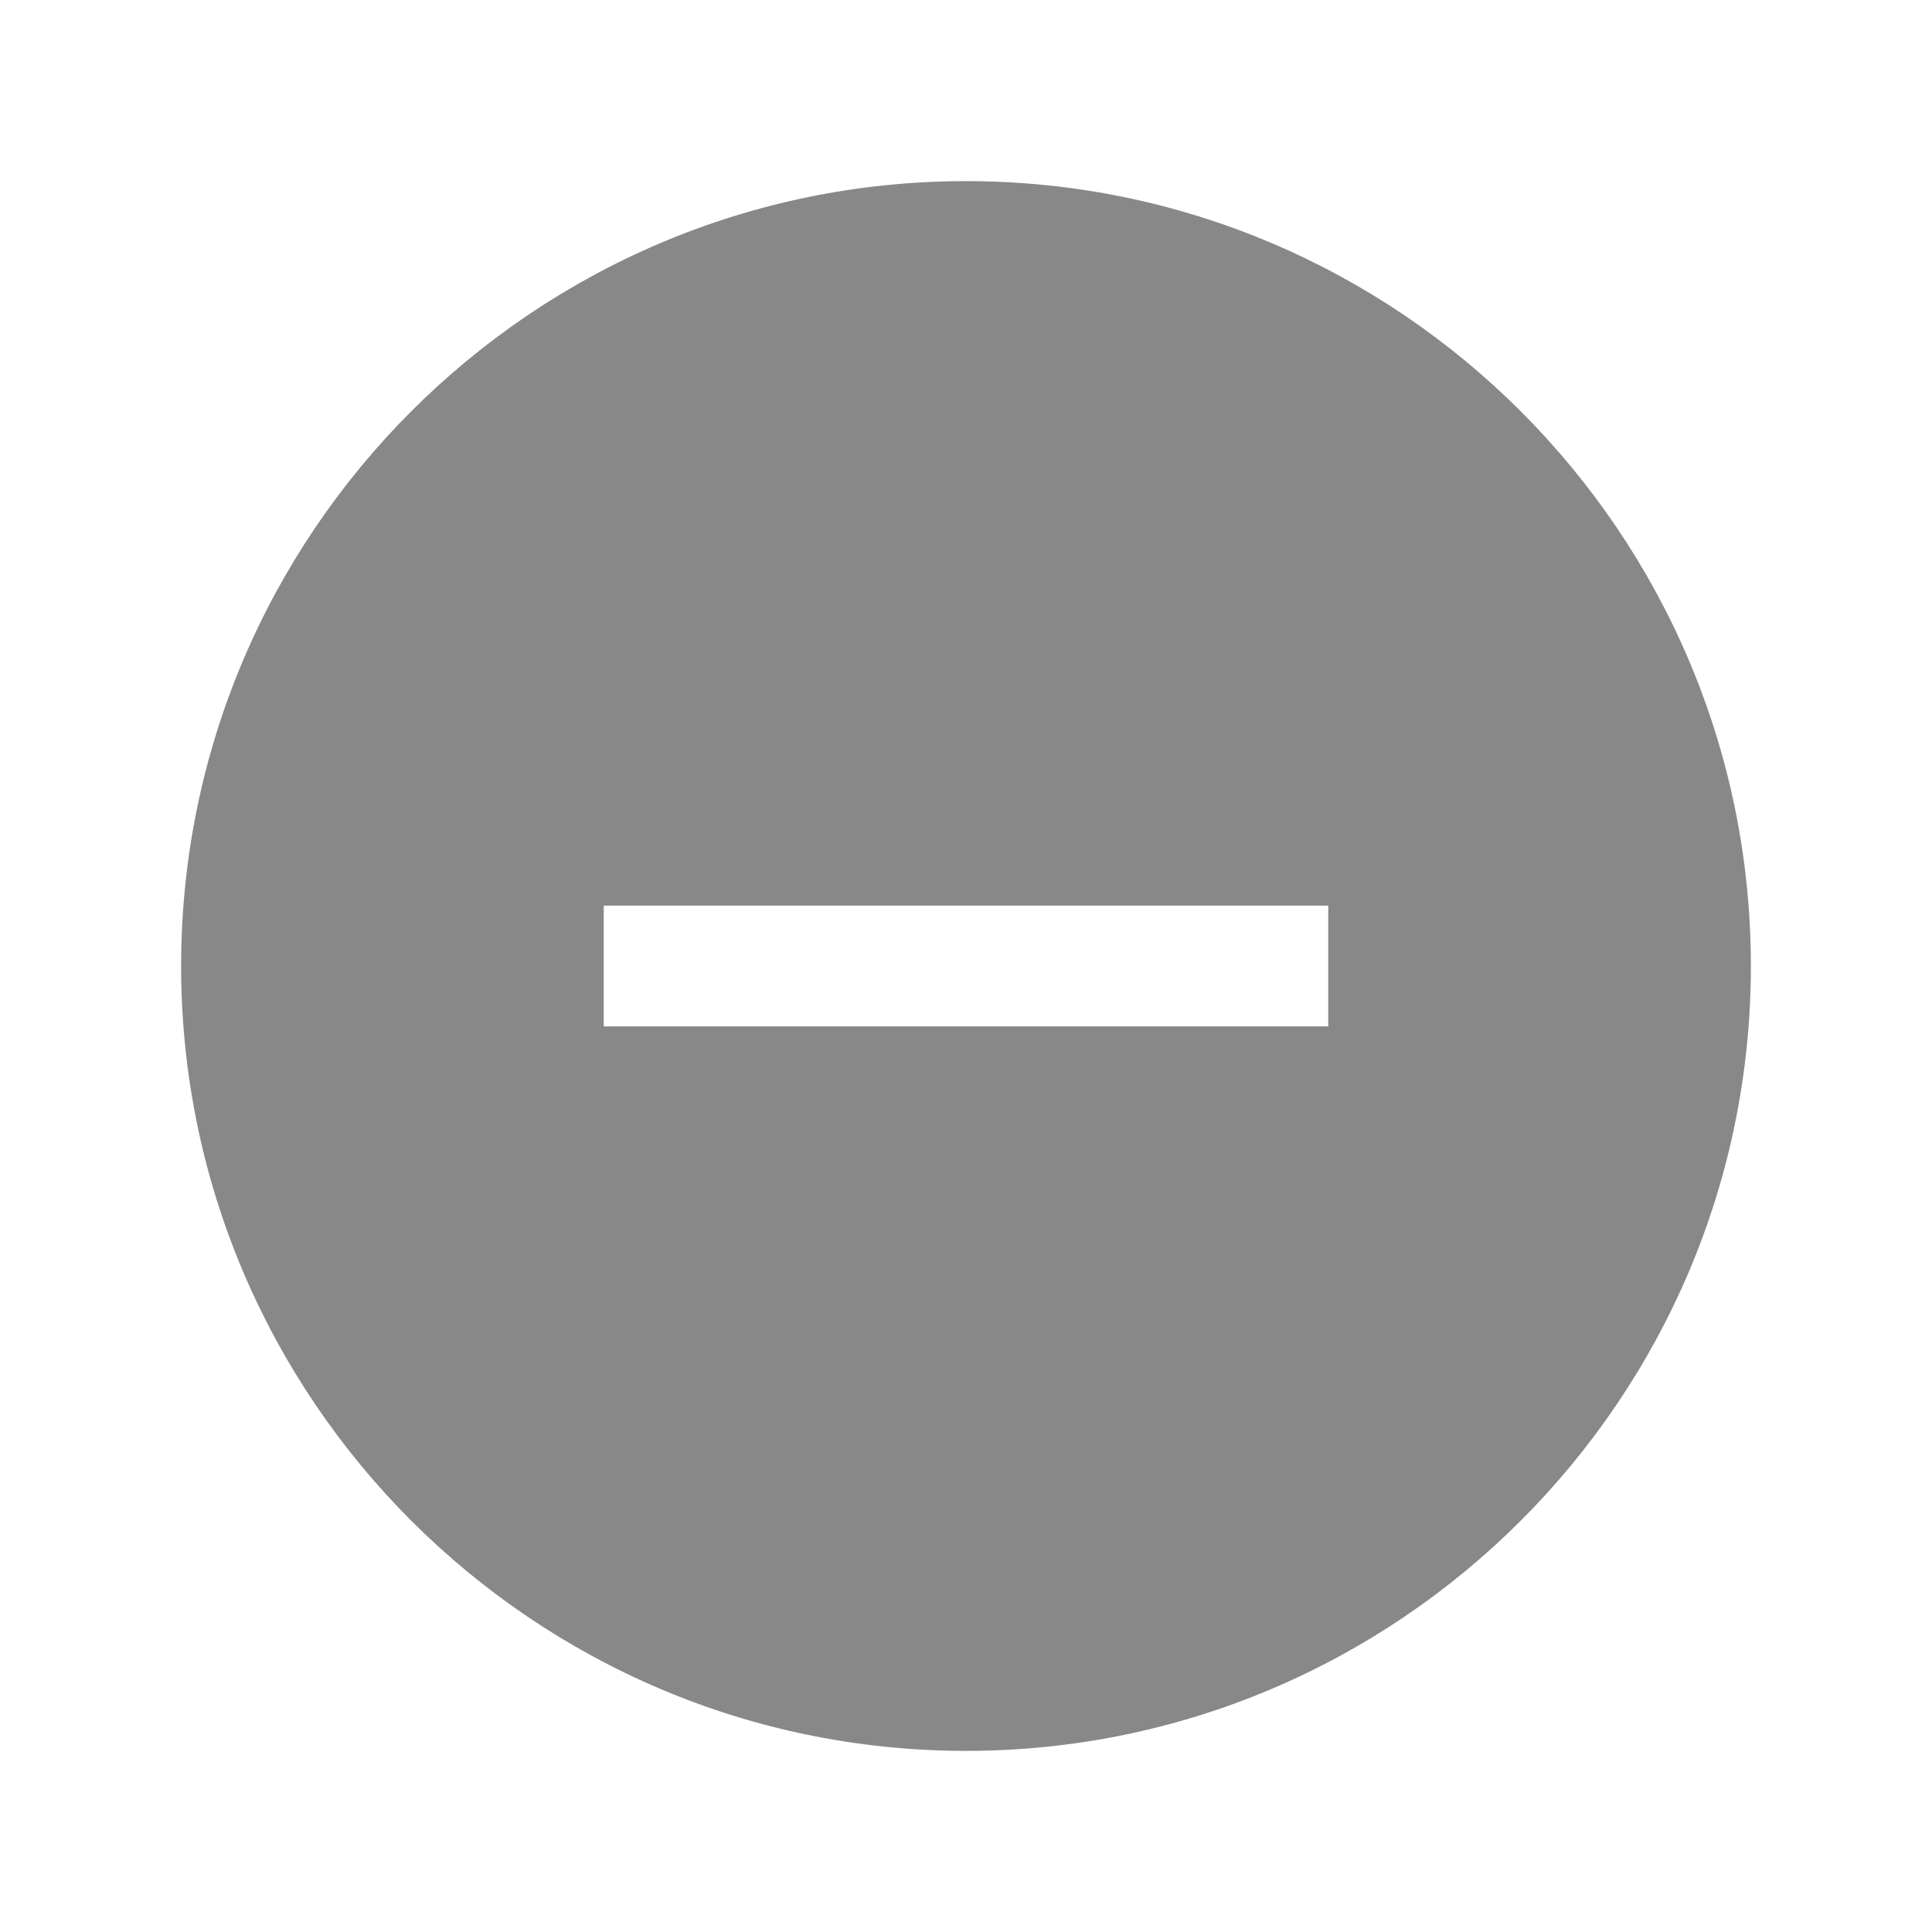 <svg xmlns="http://www.w3.org/2000/svg" viewBox="0 0 512 512" fill="#888888"><path d="M256 48C141.31 48 48 141.31 48 256s93.31 208 208 208 208-93.31 208-208S370.69 48 256 48zm96 224H160v-32h192z"/></svg>